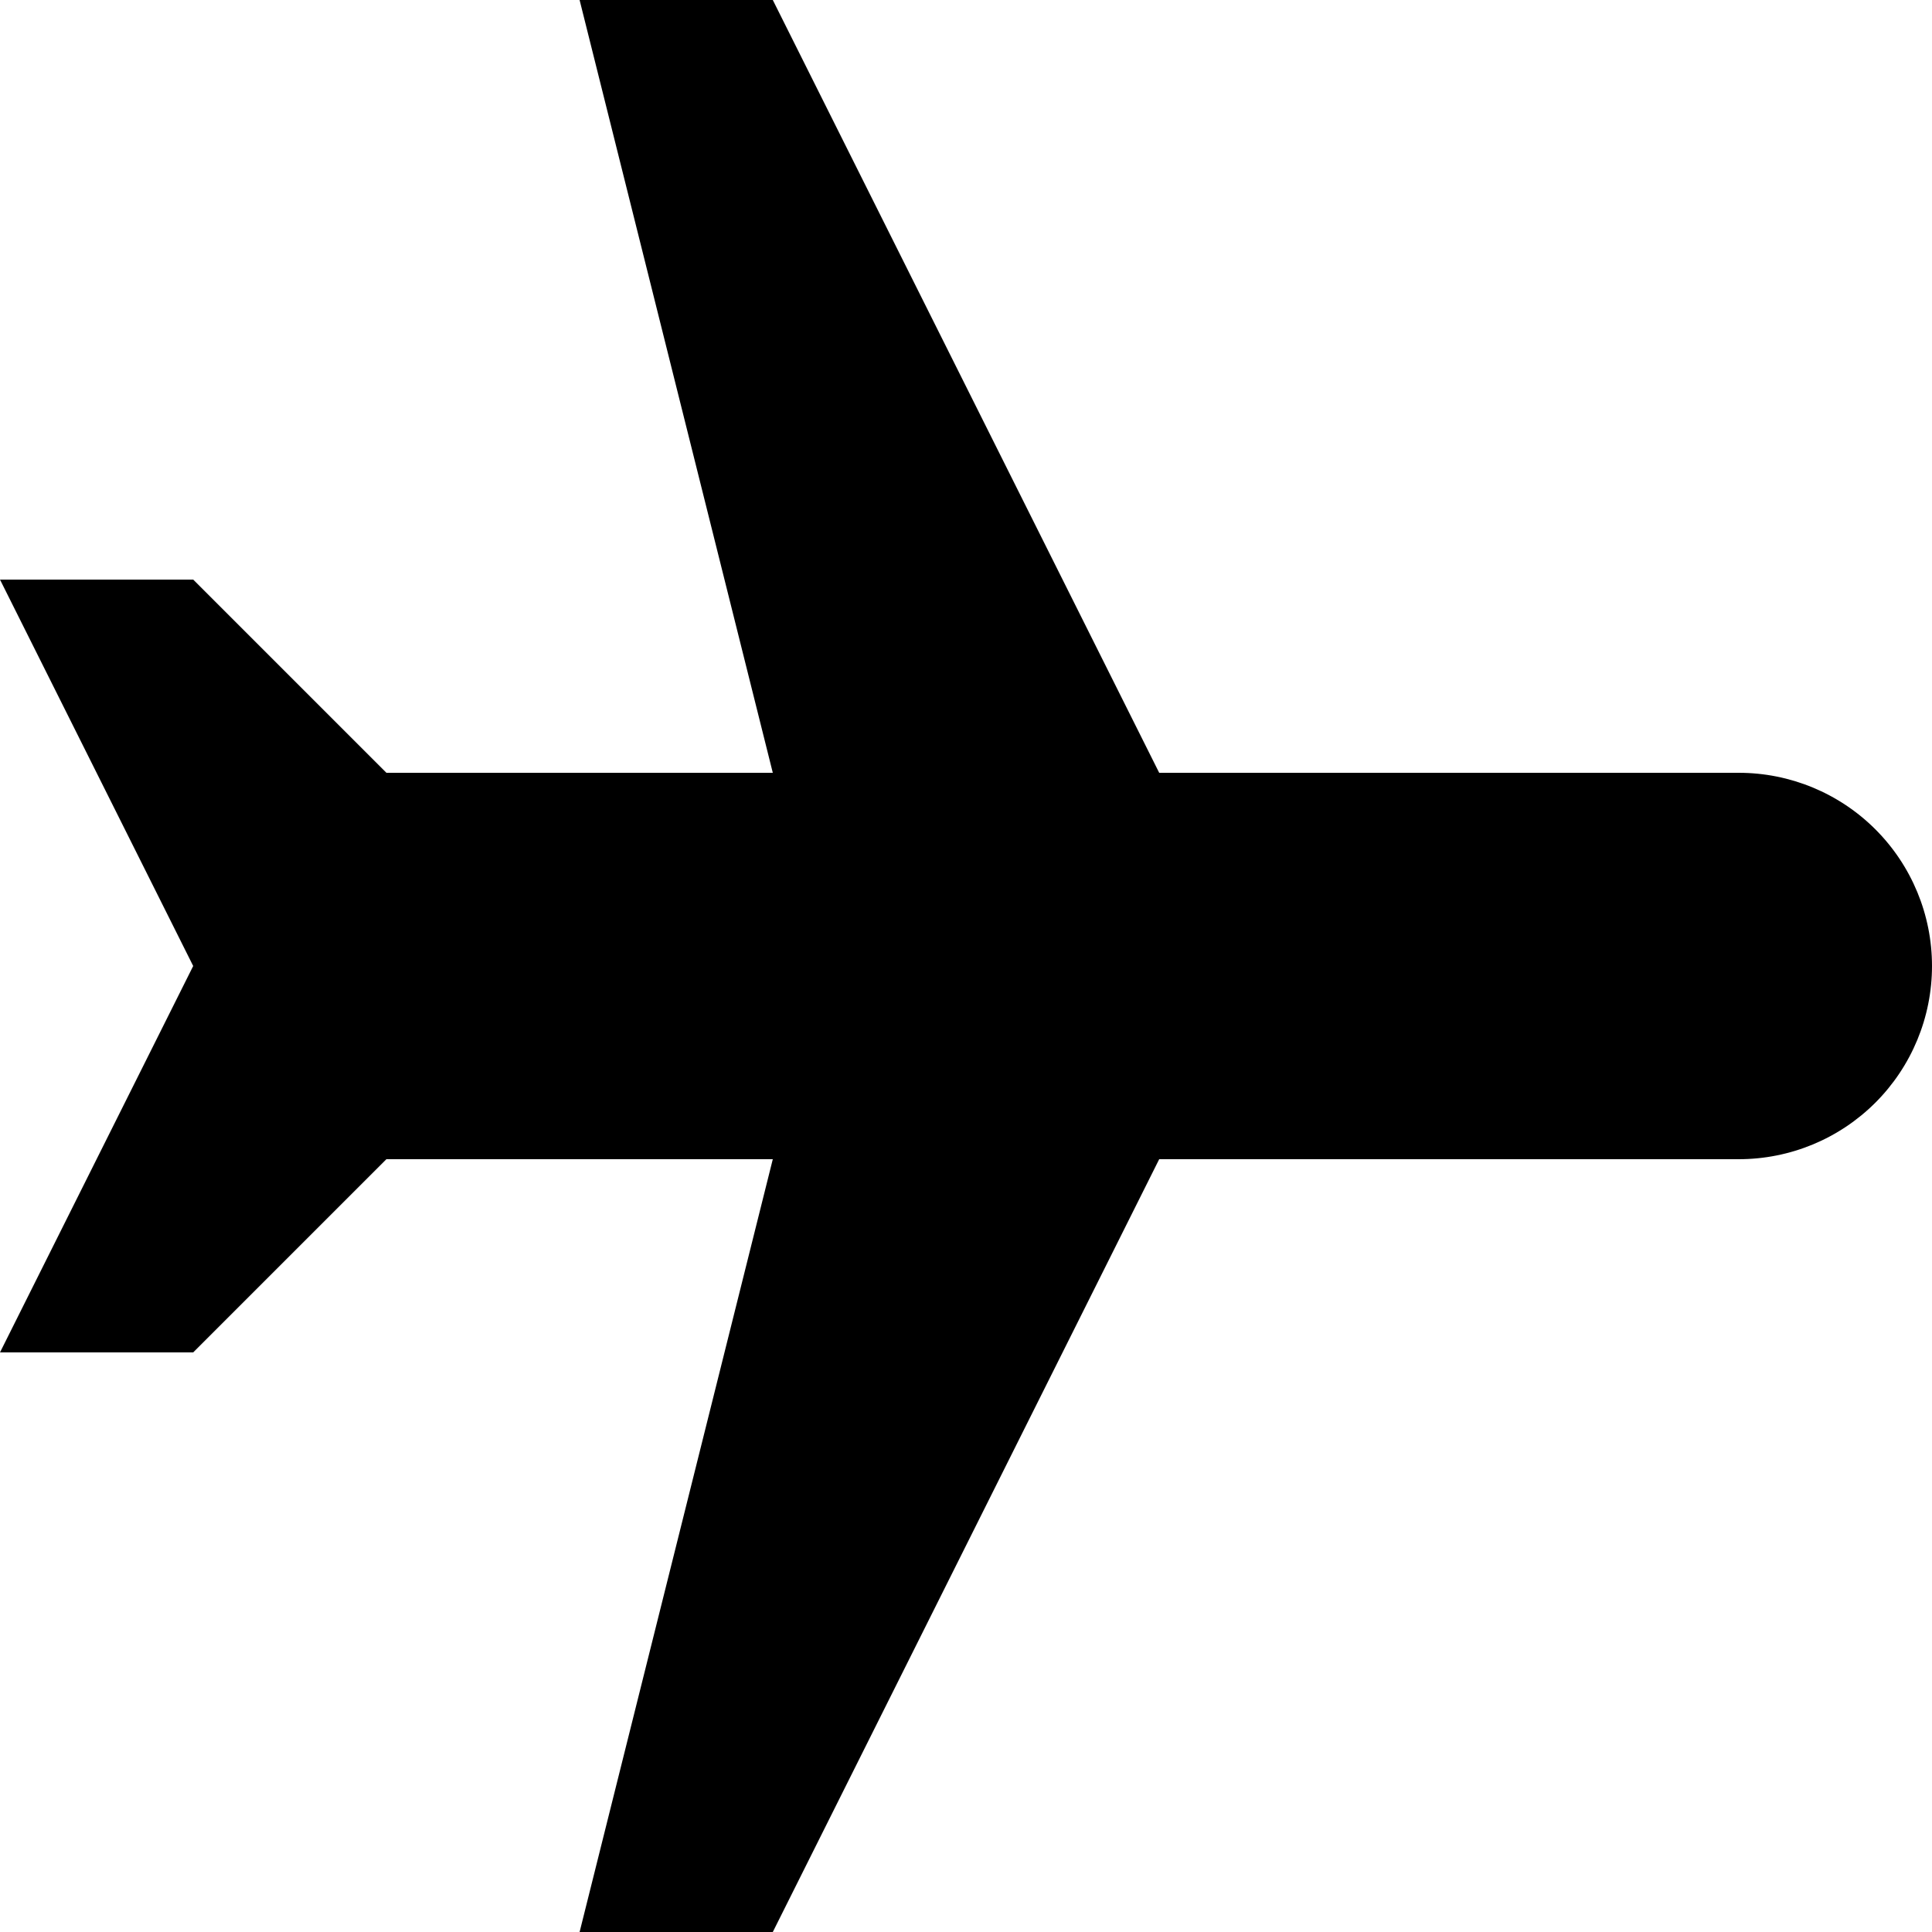 <svg width="75" height="75" viewBox="0 0 150 150" fill="none" xmlns="http://www.w3.org/2000/svg">
<g id="Airplanes 1">
<path id="Vector" d="M150 75C150 78.978 148.42 82.794 145.607 85.607C142.794 88.42 138.978 90 135 90H90L60 150H45L60 90H30L15 105L0 105L15 75" fill="black"/>
<path id="Vector_2" d="M150 75C150 71.022 148.42 67.206 145.607 64.393C142.794 61.58 138.978 60 135 60H90L60 0H45L60 60H30L15 45L0 45L15 75" fill="black"/>
</g>
</svg>
